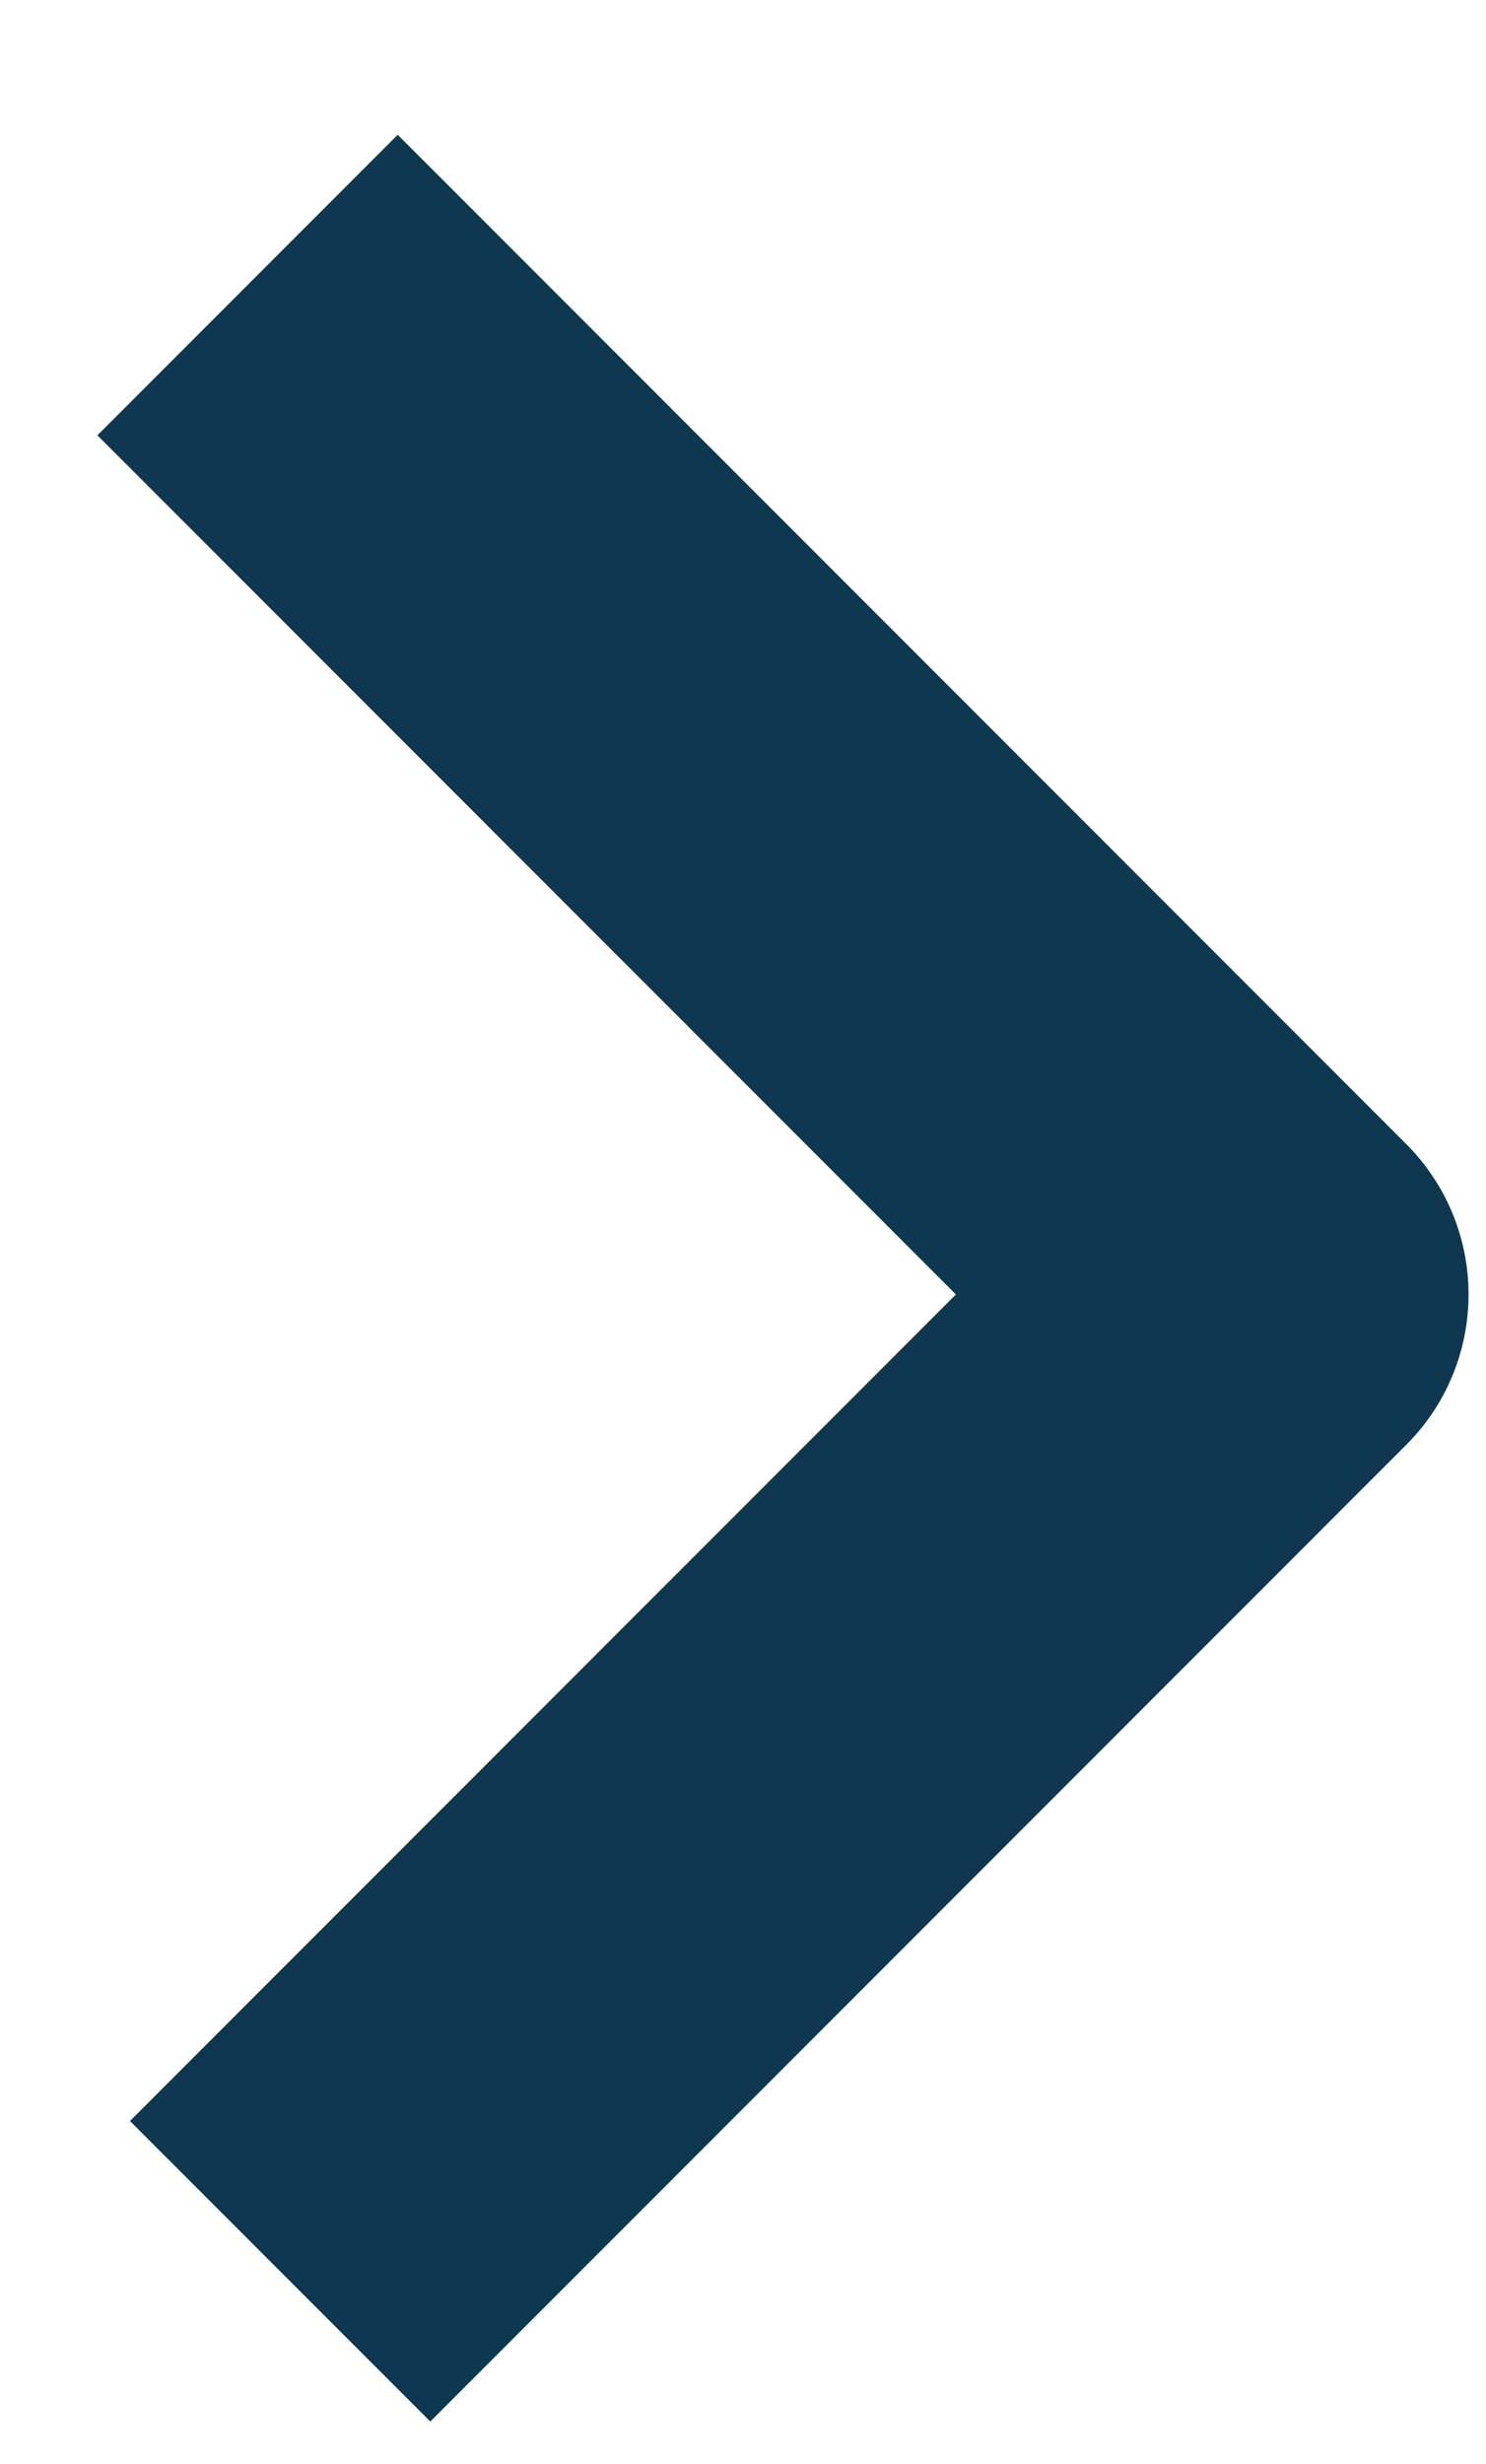 <?xml version="1.0" encoding="UTF-8" standalone="no"?>
<!DOCTYPE svg PUBLIC "-//W3C//DTD SVG 1.1//EN" "http://www.w3.org/Graphics/SVG/1.1/DTD/svg11.dtd">
<svg width="100%" height="100%" viewBox="0 0 35 58" version="1.1" xmlns="http://www.w3.org/2000/svg" xmlns:xlink="http://www.w3.org/1999/xlink" xml:space="preserve" xmlns:serif="http://www.serif.com/" style="fill-rule:evenodd;clip-rule:evenodd;stroke-linejoin:round;stroke-miterlimit:1.5;">
    <g transform="matrix(1,0,0,1,-1554,-1395)">
        <g transform="matrix(1.02,0,0,1.989,0,0)">
            <g transform="matrix(2.786,0,0,1.429,-1750.74,-1041.75)">
                <path d="M1177.58,1238.62L1185.67,1230.53L1177.31,1222.17" style="fill:none;stroke:rgb(15,55,79);stroke-width:3.52px;"/>
            </g>
        </g>
    </g>
</svg>
